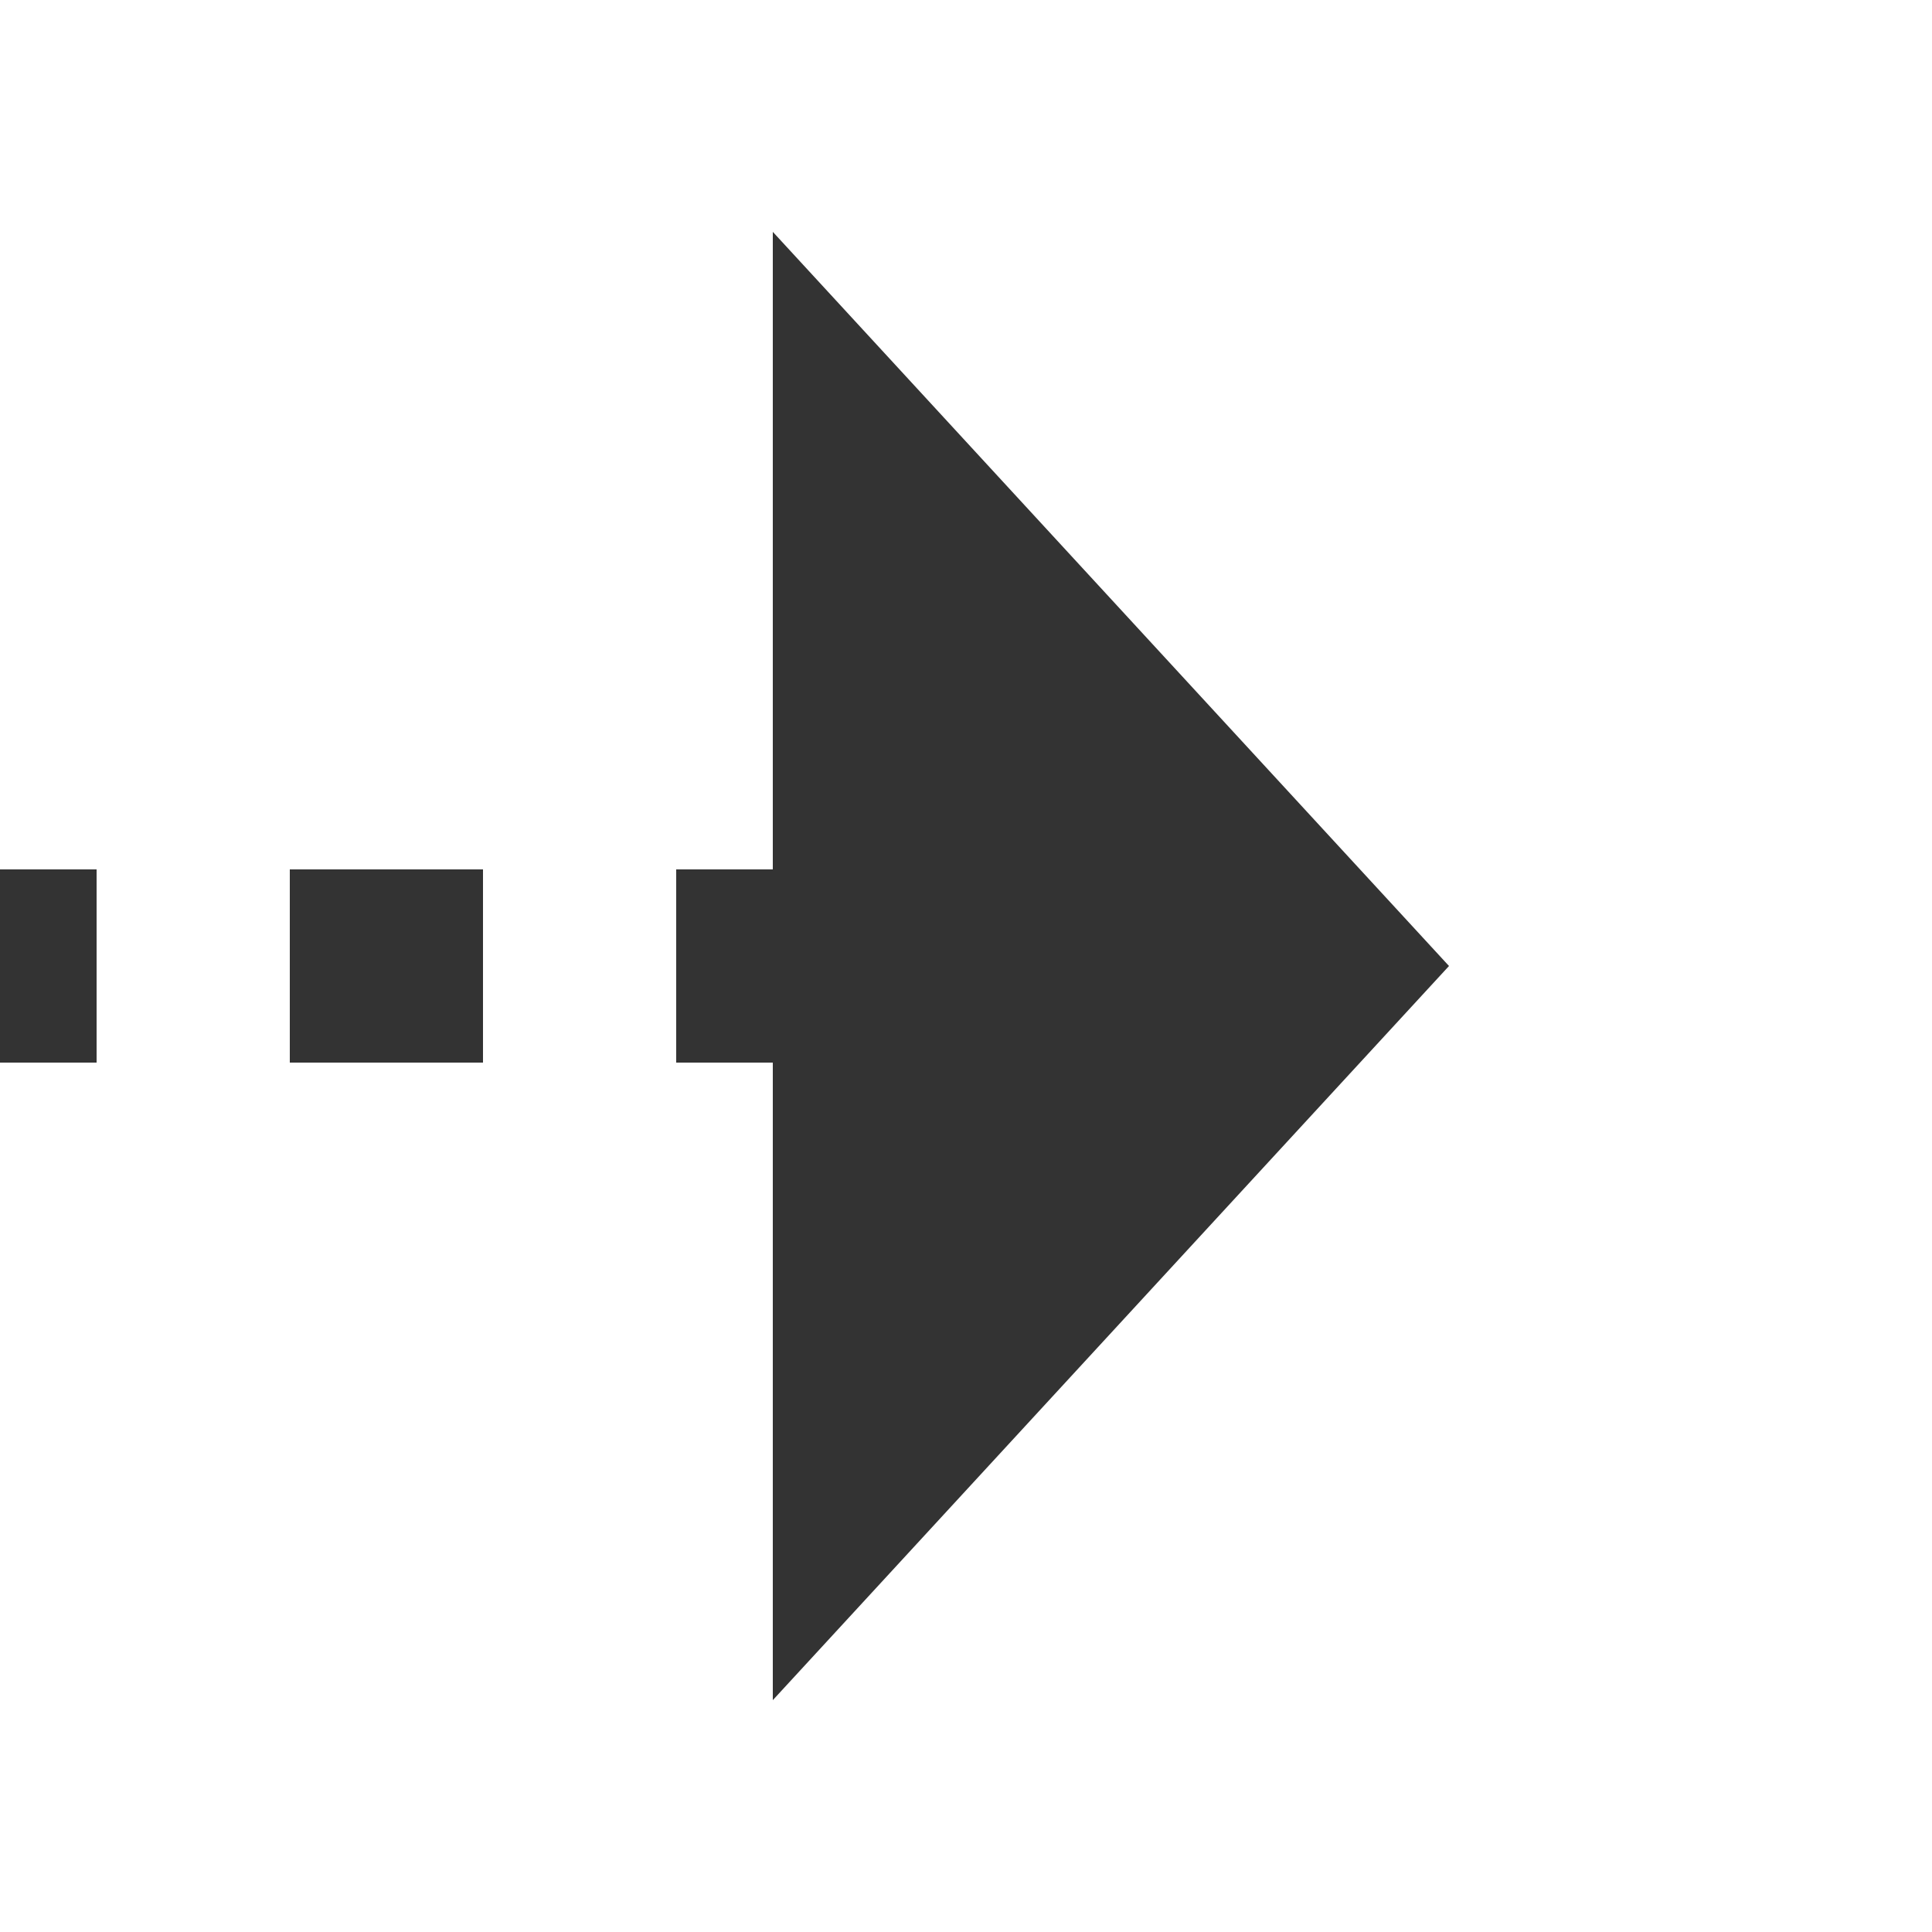 ﻿<?xml version="1.0" encoding="utf-8"?>
<svg version="1.1" xmlns:xlink="http://www.w3.org/1999/xlink" width="20px" height="20px" preserveAspectRatio="xMinYMid meet" viewBox="2918 142  20 18" xmlns="http://www.w3.org/2000/svg">
  <path d="M 2901 151  L 2927 151  " stroke-width="2" stroke-dasharray="2,2" stroke="#333333" fill="none" />
  <path d="M 2926 158.6  L 2933 151  L 2926 143.4  L 2926 158.6  Z " fill-rule="nonzero" fill="#333333" stroke="none" />
</svg>